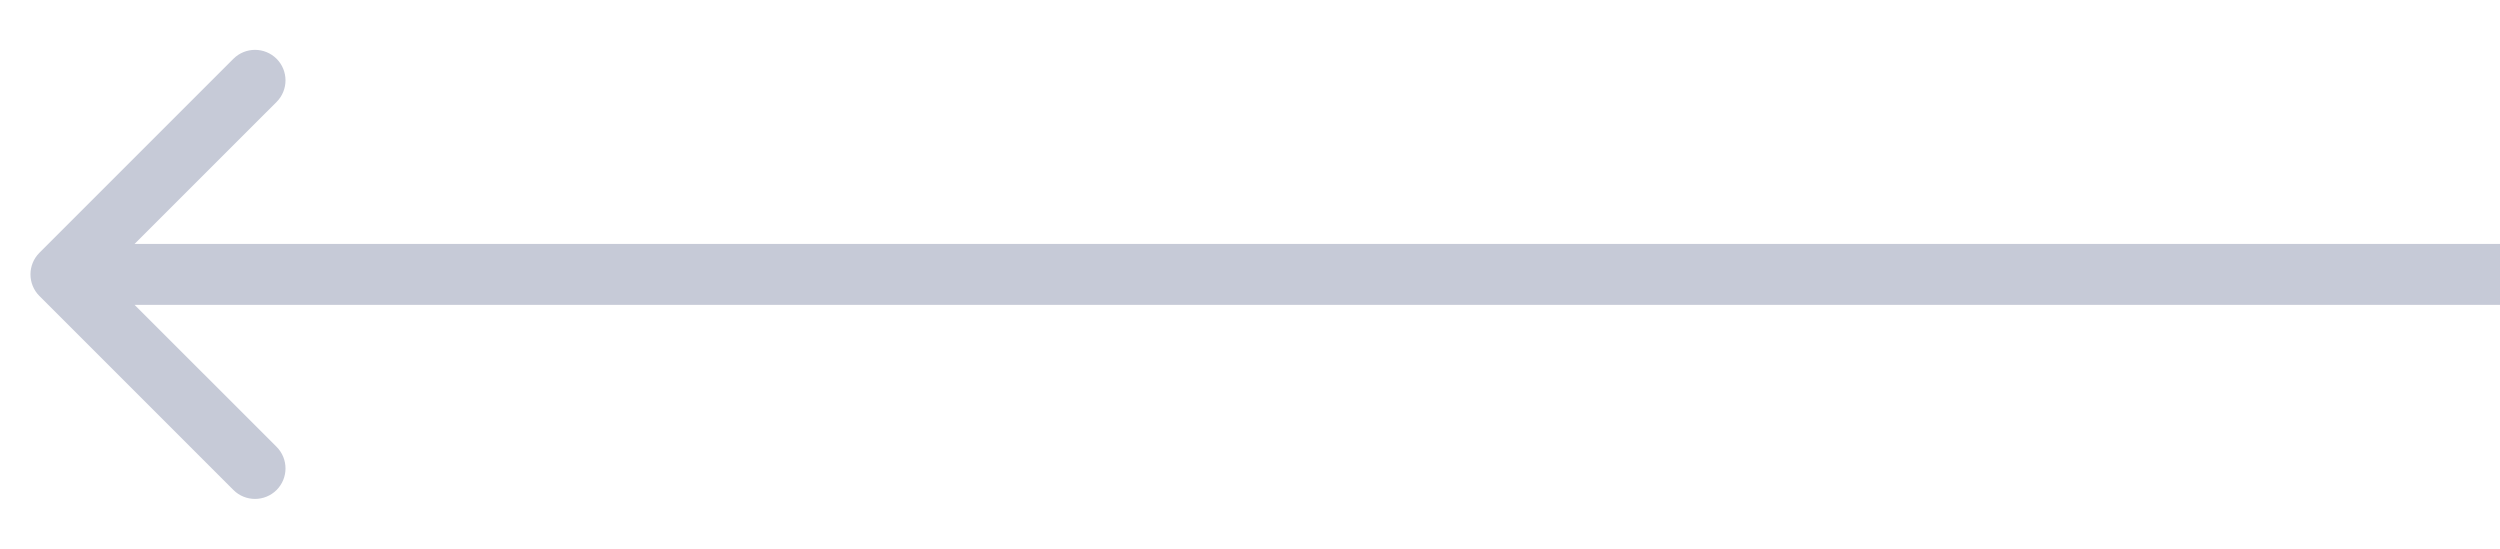 <svg width="41" height="9" viewBox="0 0 41 9" fill="none" xmlns="http://www.w3.org/2000/svg">
<path d="M0.646 4.146C0.451 4.342 0.451 4.658 0.646 4.854L3.828 8.036C4.024 8.231 4.34 8.231 4.536 8.036C4.731 7.84 4.731 7.524 4.536 7.328L1.707 4.5L4.536 1.672C4.731 1.476 4.731 1.16 4.536 0.964C4.34 0.769 4.024 0.769 3.828 0.964L0.646 4.146ZM41 4L1 4L1 5L41 5L41 4Z" fill="#C6CAD7"/>
</svg>

